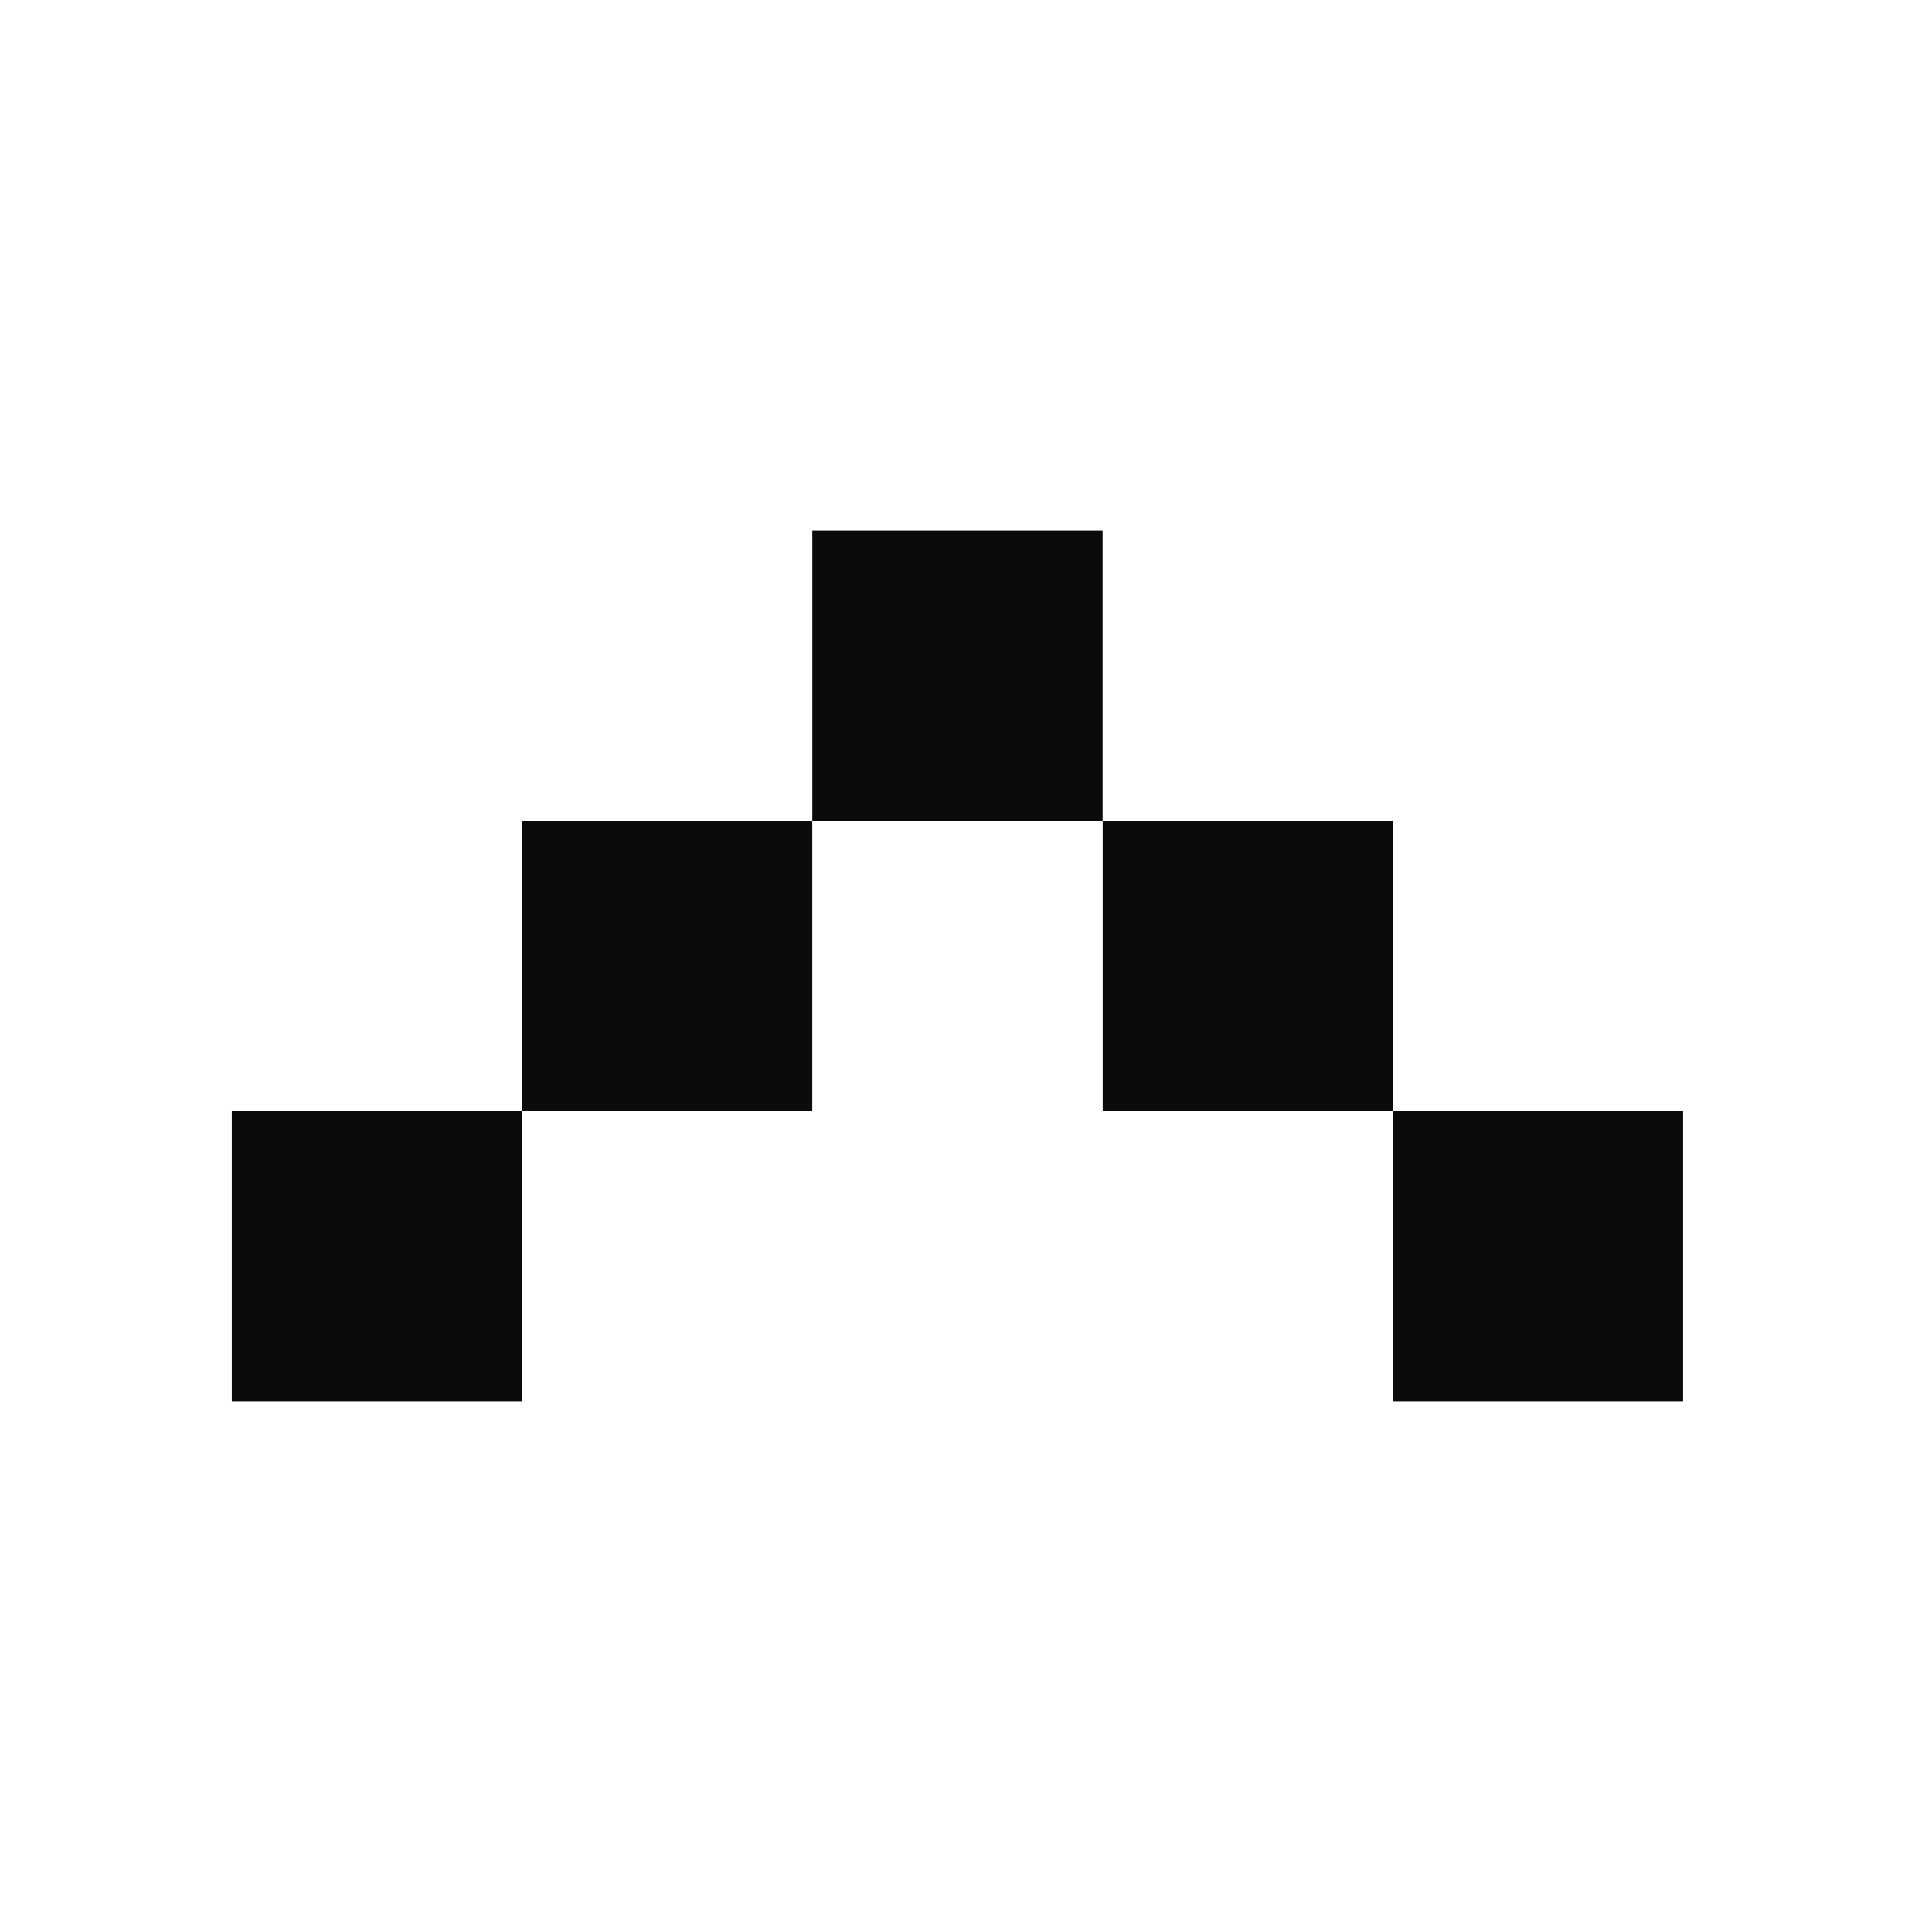 <svg width="41" height="41" viewBox="0 0 41 41" fill="none" xmlns="http://www.w3.org/2000/svg">
<path fill-rule="evenodd" clip-rule="evenodd" d="M35.718 29.74L29.558 29.74V23.581H23.401V17.421H29.561V23.58H35.718V29.74ZM4.919 29.74H11.079V23.58H17.238V17.42H11.077V23.58H4.919L4.919 29.74ZM23.399 17.42H17.239V11.26H23.399V17.42Z" fill="#0B0B0B"/>
</svg>
